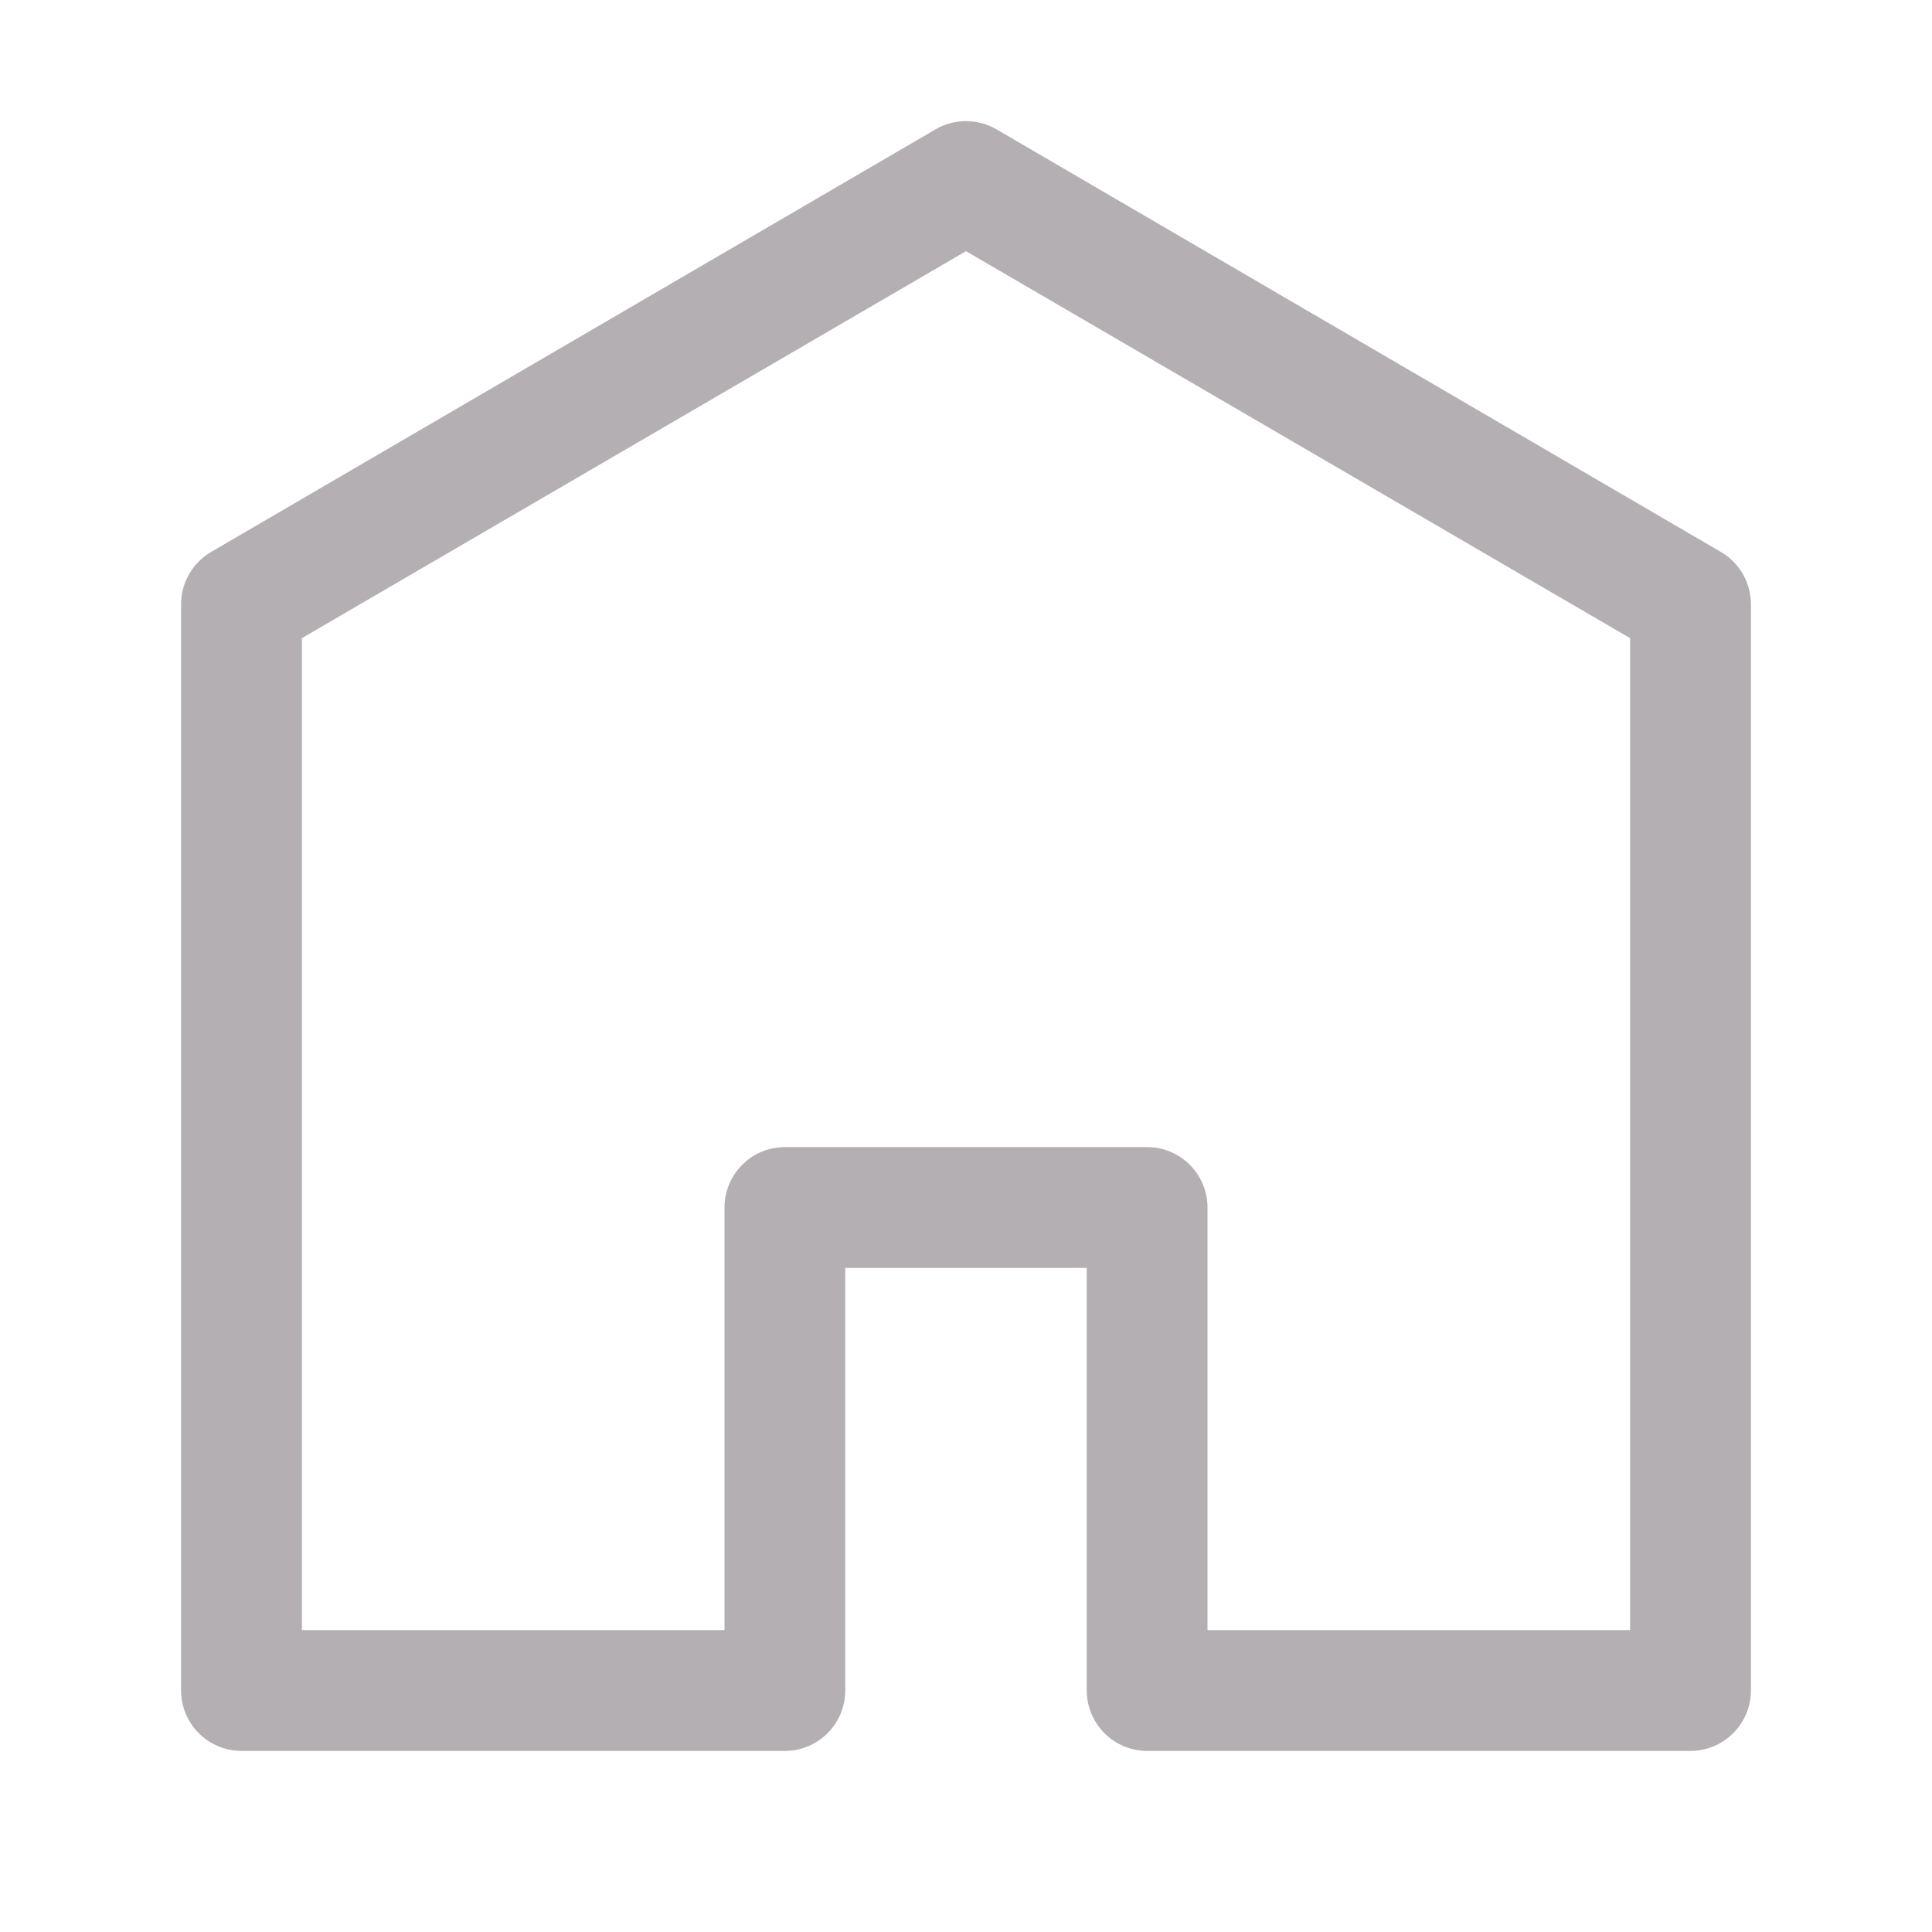 <svg width="30" height="30" viewBox="0 0 30 30" fill="none" xmlns="http://www.w3.org/2000/svg">
<path d="M26.719 8.569L15.469 2.006C15.326 1.924 15.165 1.881 15 1.881C14.835 1.881 14.674 1.924 14.531 2.006L3.281 8.569C3.14 8.651 3.022 8.768 2.94 8.909C2.857 9.051 2.813 9.211 2.812 9.375V26.25C2.812 26.499 2.911 26.737 3.087 26.913C3.263 27.089 3.501 27.188 3.75 27.188H12.188C12.436 27.188 12.675 27.089 12.85 26.913C13.026 26.737 13.125 26.499 13.125 26.25V19.688H16.875V26.25C16.875 26.499 16.974 26.737 17.15 26.913C17.325 27.089 17.564 27.188 17.812 27.188H26.25C26.499 27.188 26.737 27.089 26.913 26.913C27.089 26.737 27.188 26.499 27.188 26.25V9.375C27.186 9.211 27.143 9.051 27.061 8.909C26.978 8.768 26.86 8.651 26.719 8.569ZM25.312 25.312H18.75V18.75C18.75 18.501 18.651 18.263 18.475 18.087C18.3 17.911 18.061 17.812 17.812 17.812H12.188C11.939 17.812 11.7 17.911 11.525 18.087C11.349 18.263 11.25 18.501 11.25 18.75V25.312H4.688V9.909L15 3.9L25.312 9.909V25.312Z" fill="#B3AFB2"/>
</svg>
